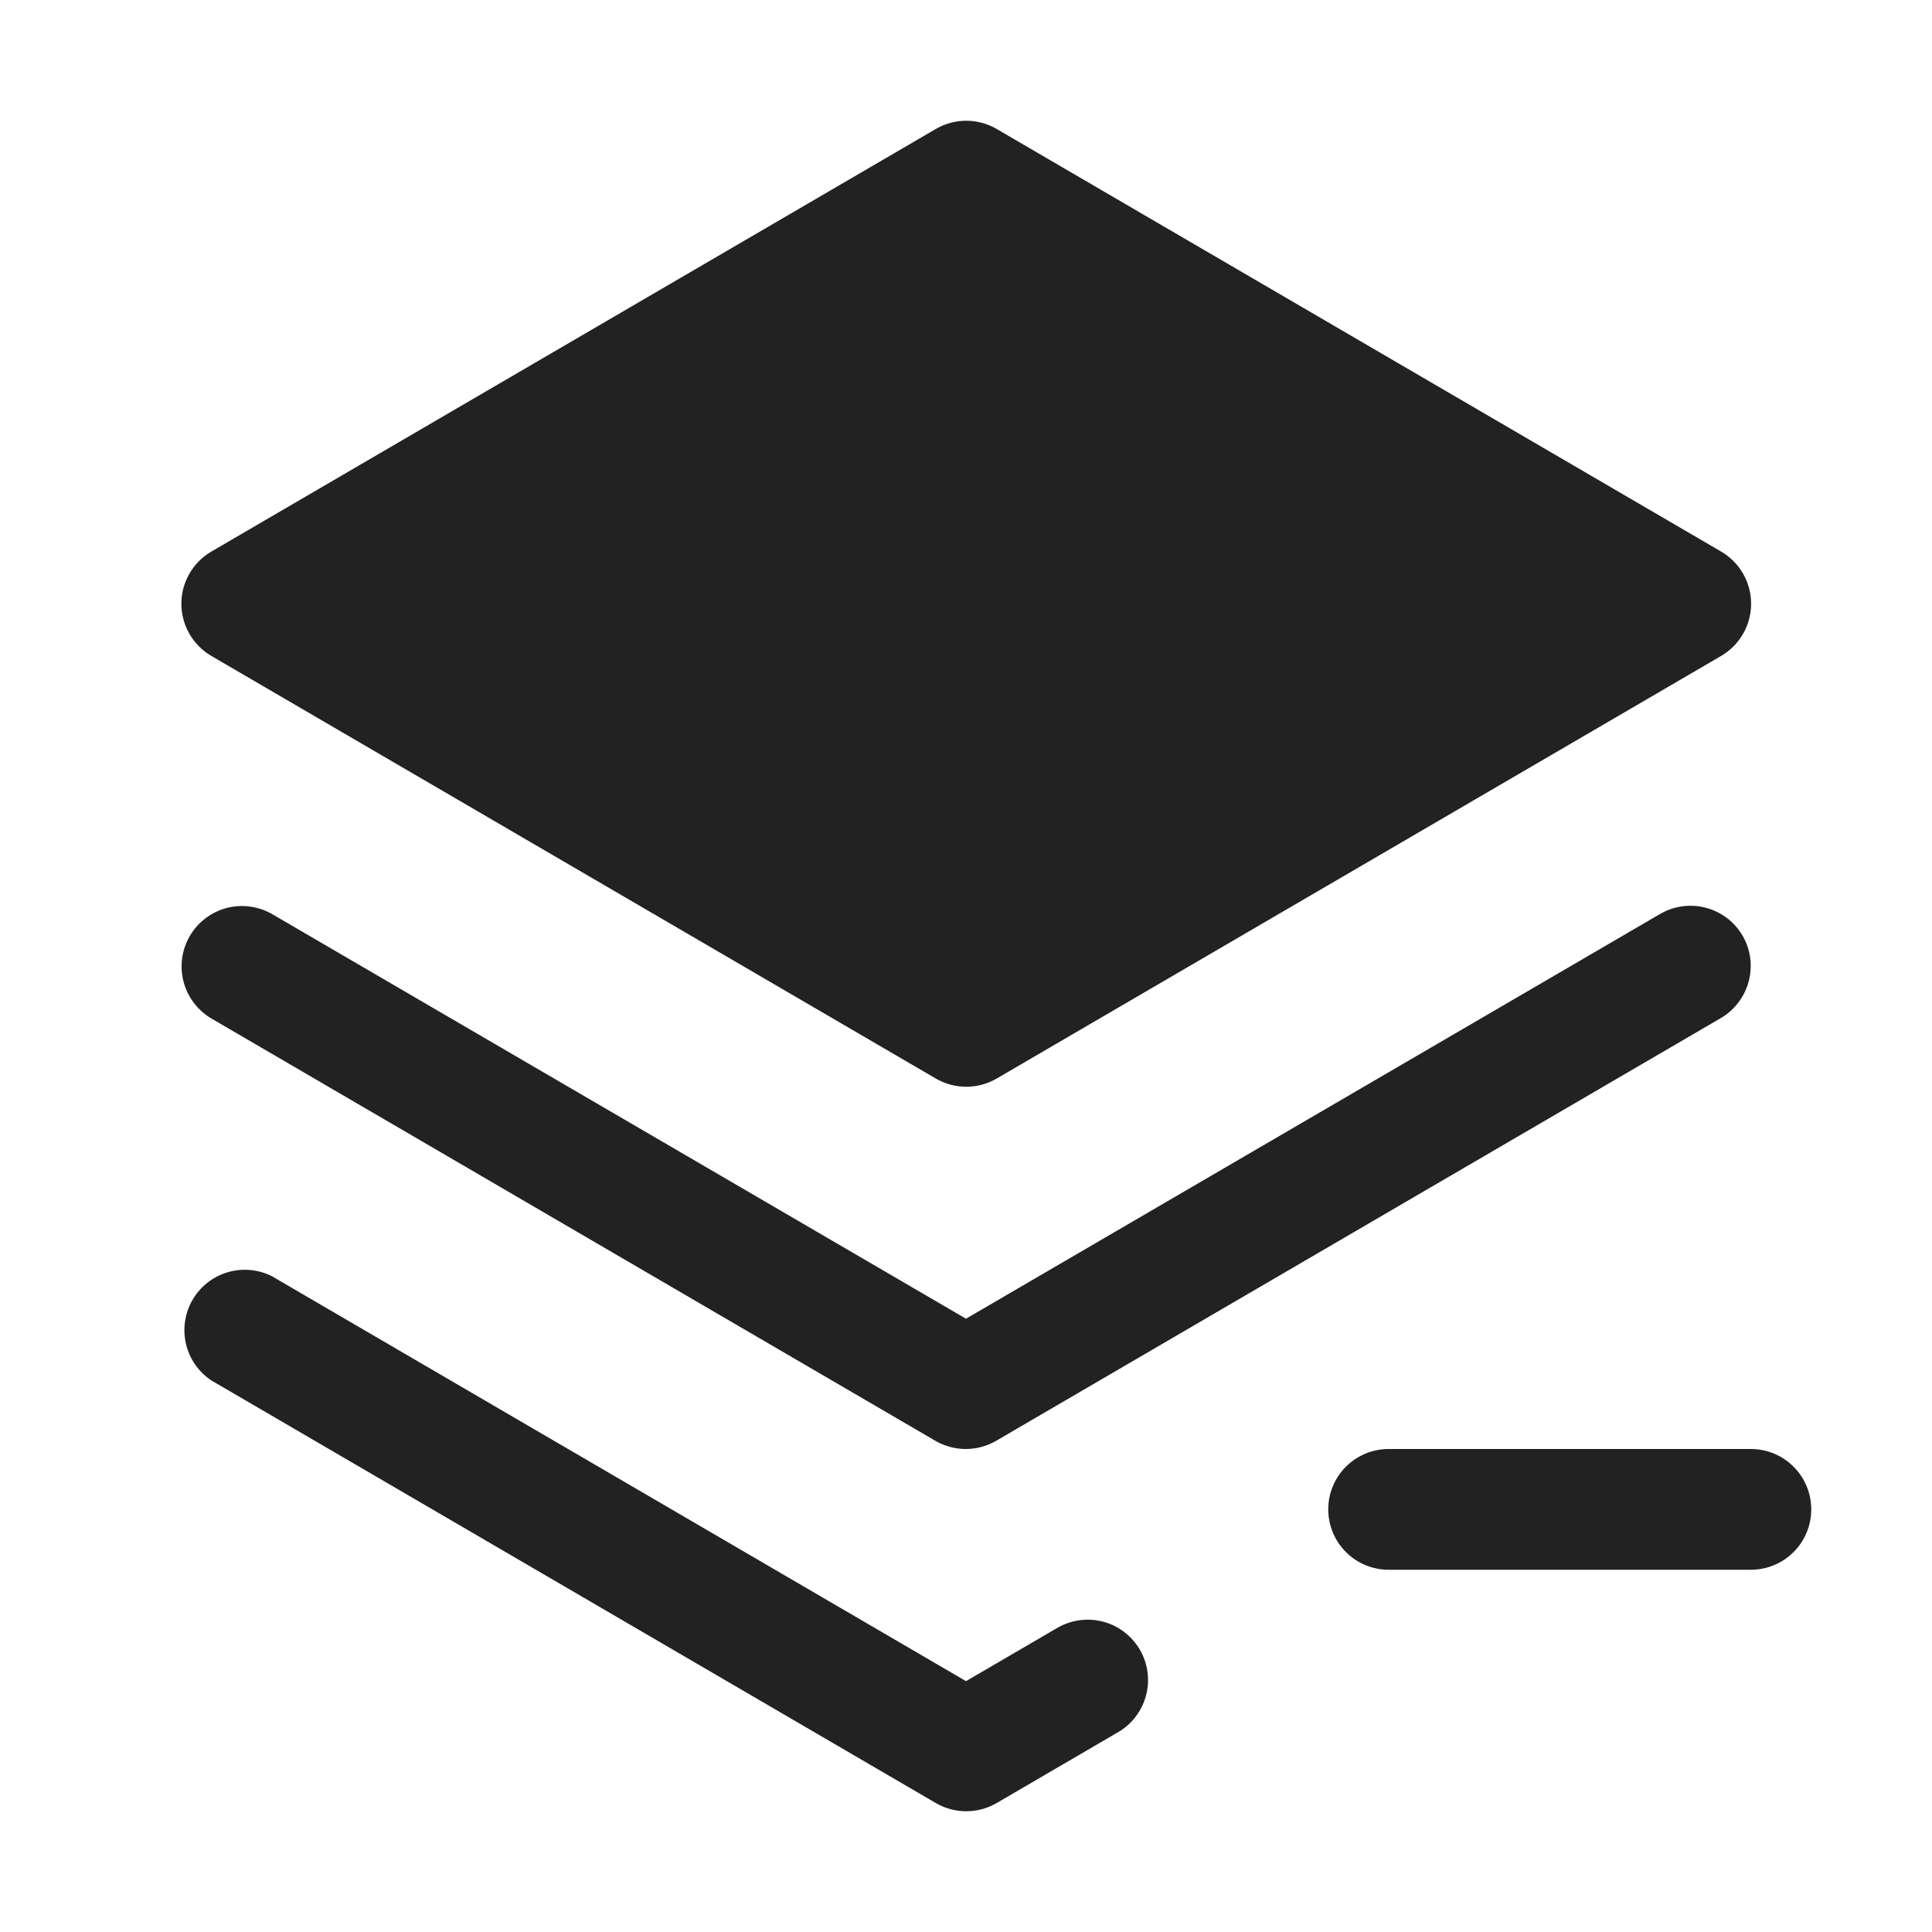 <svg width="32" height="32" viewBox="0 0 32 32" fill="none" xmlns="http://www.w3.org/2000/svg">
<path d="M28.864 15.5C28.996 15.729 29.032 16.001 28.963 16.257C28.895 16.512 28.729 16.731 28.5 16.864L16.5 23.864C16.347 23.953 16.173 24 15.996 24C15.819 24 15.645 23.953 15.492 23.864L3.492 16.864C3.267 16.728 3.104 16.509 3.039 16.255C2.974 16 3.011 15.73 3.144 15.503C3.276 15.276 3.493 15.11 3.747 15.041C4 14.973 4.271 15.007 4.5 15.136L16 21.842L27.5 15.136C27.729 15.004 28.001 14.968 28.257 15.036C28.513 15.104 28.731 15.271 28.864 15.5ZM3.5 10.864L15.5 17.864C15.653 17.953 15.827 18 16.004 18C16.181 18 16.355 17.953 16.508 17.864L28.508 10.864C28.658 10.776 28.784 10.649 28.871 10.498C28.958 10.346 29.004 10.175 29.004 10C29.004 9.825 28.958 9.653 28.871 9.502C28.784 9.35 28.658 9.224 28.508 9.136L16.508 2.136C16.355 2.047 16.181 2 16.004 2C15.827 2 15.653 2.047 15.5 2.136L3.5 9.136C3.349 9.224 3.224 9.35 3.137 9.502C3.05 9.653 3.004 9.825 3.004 10C3.004 10.175 3.05 10.346 3.137 10.498C3.224 10.649 3.349 10.776 3.5 10.864ZM29 24H23C22.735 24 22.48 24.105 22.293 24.293C22.105 24.48 22 24.735 22 25C22 25.265 22.105 25.52 22.293 25.707C22.48 25.895 22.735 26 23 26H29C29.265 26 29.52 25.895 29.707 25.707C29.895 25.52 30 25.265 30 25C30 24.735 29.895 24.48 29.707 24.293C29.52 24.105 29.265 24 29 24ZM17.5 26.97L16 27.845L4.5 21.136C4.272 21.023 4.01 21 3.766 21.074C3.523 21.147 3.316 21.31 3.189 21.53C3.061 21.75 3.023 22.011 3.08 22.259C3.138 22.506 3.288 22.723 3.5 22.864L15.5 29.864C15.653 29.953 15.827 30 16.004 30C16.181 30 16.355 29.953 16.508 29.864L18.508 28.697C18.623 28.632 18.724 28.545 18.805 28.44C18.886 28.335 18.946 28.216 18.98 28.088C19.015 27.96 19.024 27.827 19.006 27.695C18.989 27.564 18.946 27.438 18.879 27.323C18.812 27.209 18.723 27.109 18.618 27.029C18.512 26.949 18.392 26.891 18.263 26.858C18.135 26.826 18.002 26.818 17.87 26.838C17.739 26.857 17.613 26.902 17.5 26.97Z" fill="#222222"/>
</svg>
